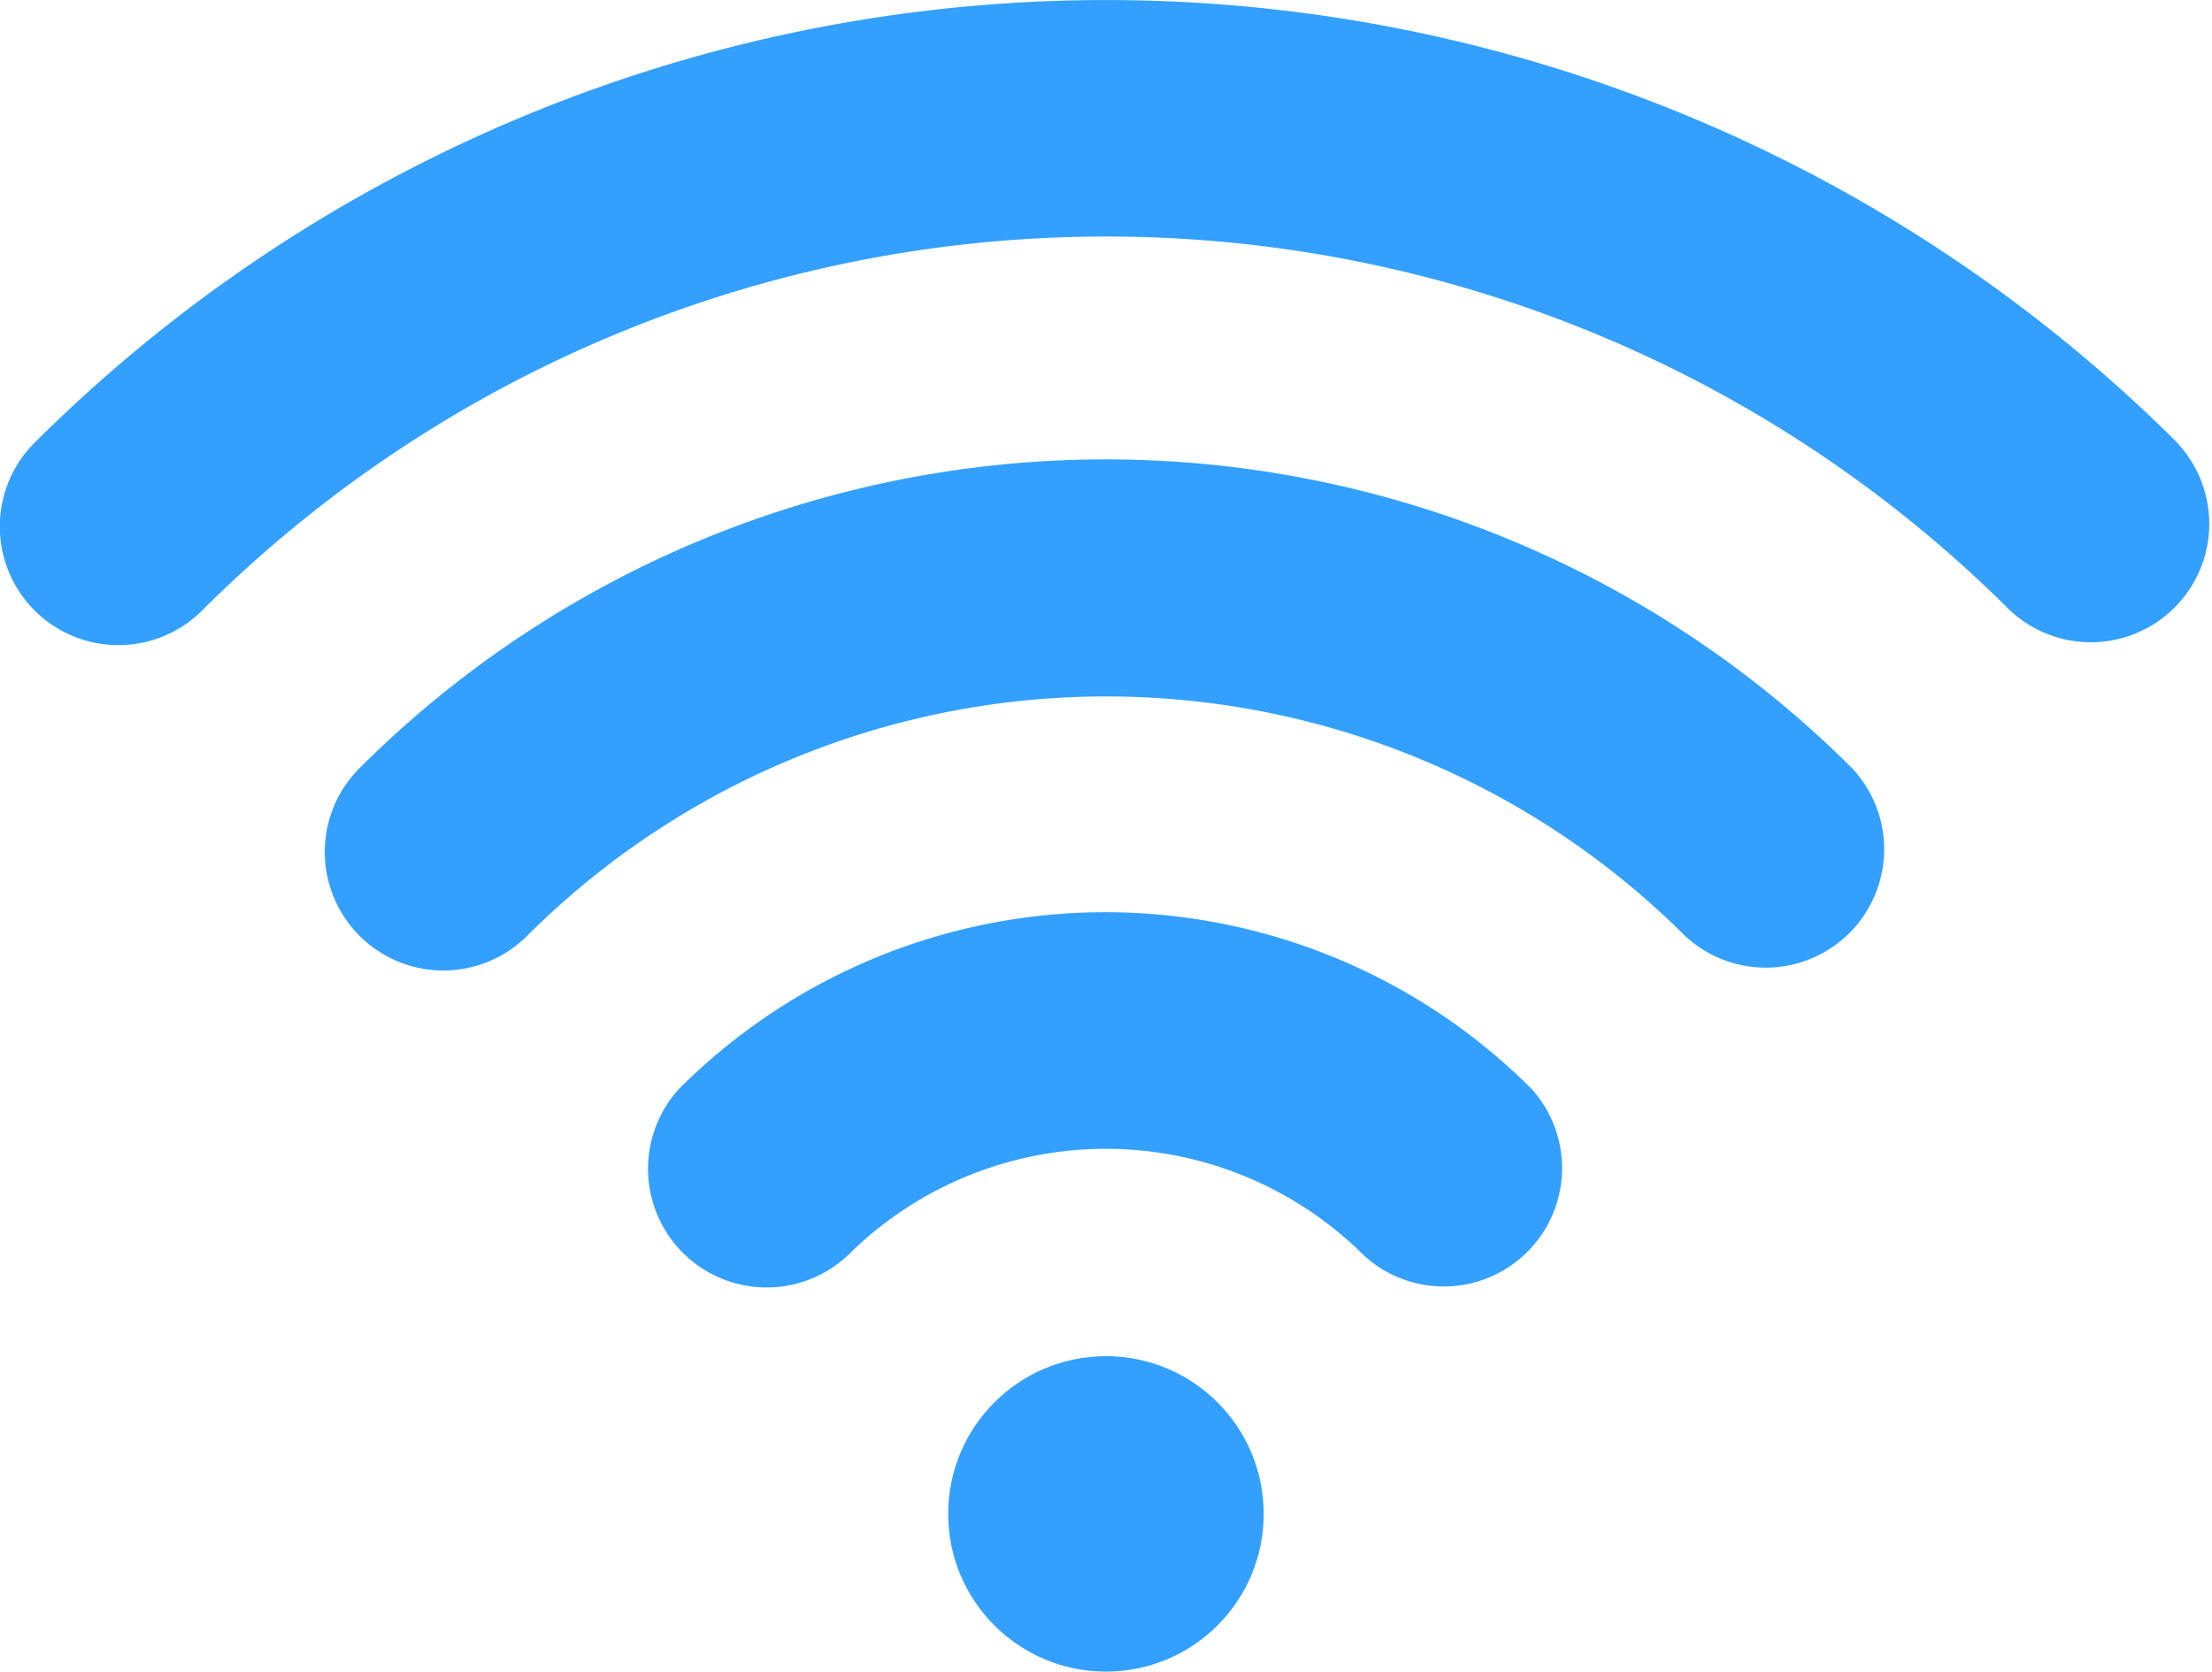 <svg xmlns="http://www.w3.org/2000/svg" width="19.855" height="15.008" viewBox="0 0 19.855 15.008"><defs><style>.a{fill:#33a0ff;}</style></defs><g transform="translate(0 0)"><path class="a" d="M72.21,164.122a1.064,1.064,0,0,0,1.505,1.505,7.357,7.357,0,0,1,10.392,0,1.063,1.063,0,0,0,1.5-1.505A9.48,9.48,0,0,0,72.21,164.122Z" transform="translate(-68.983 -157.226)"/><path class="a" d="M143.01,263.07a1.065,1.065,0,0,0,1.505,1.505,3.282,3.282,0,0,1,4.642,0,1.062,1.062,0,0,0,1.5-1.5A5.409,5.409,0,0,0,143.01,263.07Z" transform="translate(-136.91 -253.3)"/><circle class="a" cx="1.416" cy="1.416" r="1.416" transform="translate(8.511 12.175)"/><path class="a" d="M19.544,63.7A13.622,13.622,0,0,0,.31,63.7a1.064,1.064,0,0,0,1.505,1.505,11.484,11.484,0,0,1,16.227,0,1.063,1.063,0,0,0,1.5-1.505Z" transform="translate(0 -59.725)"/></g></svg>